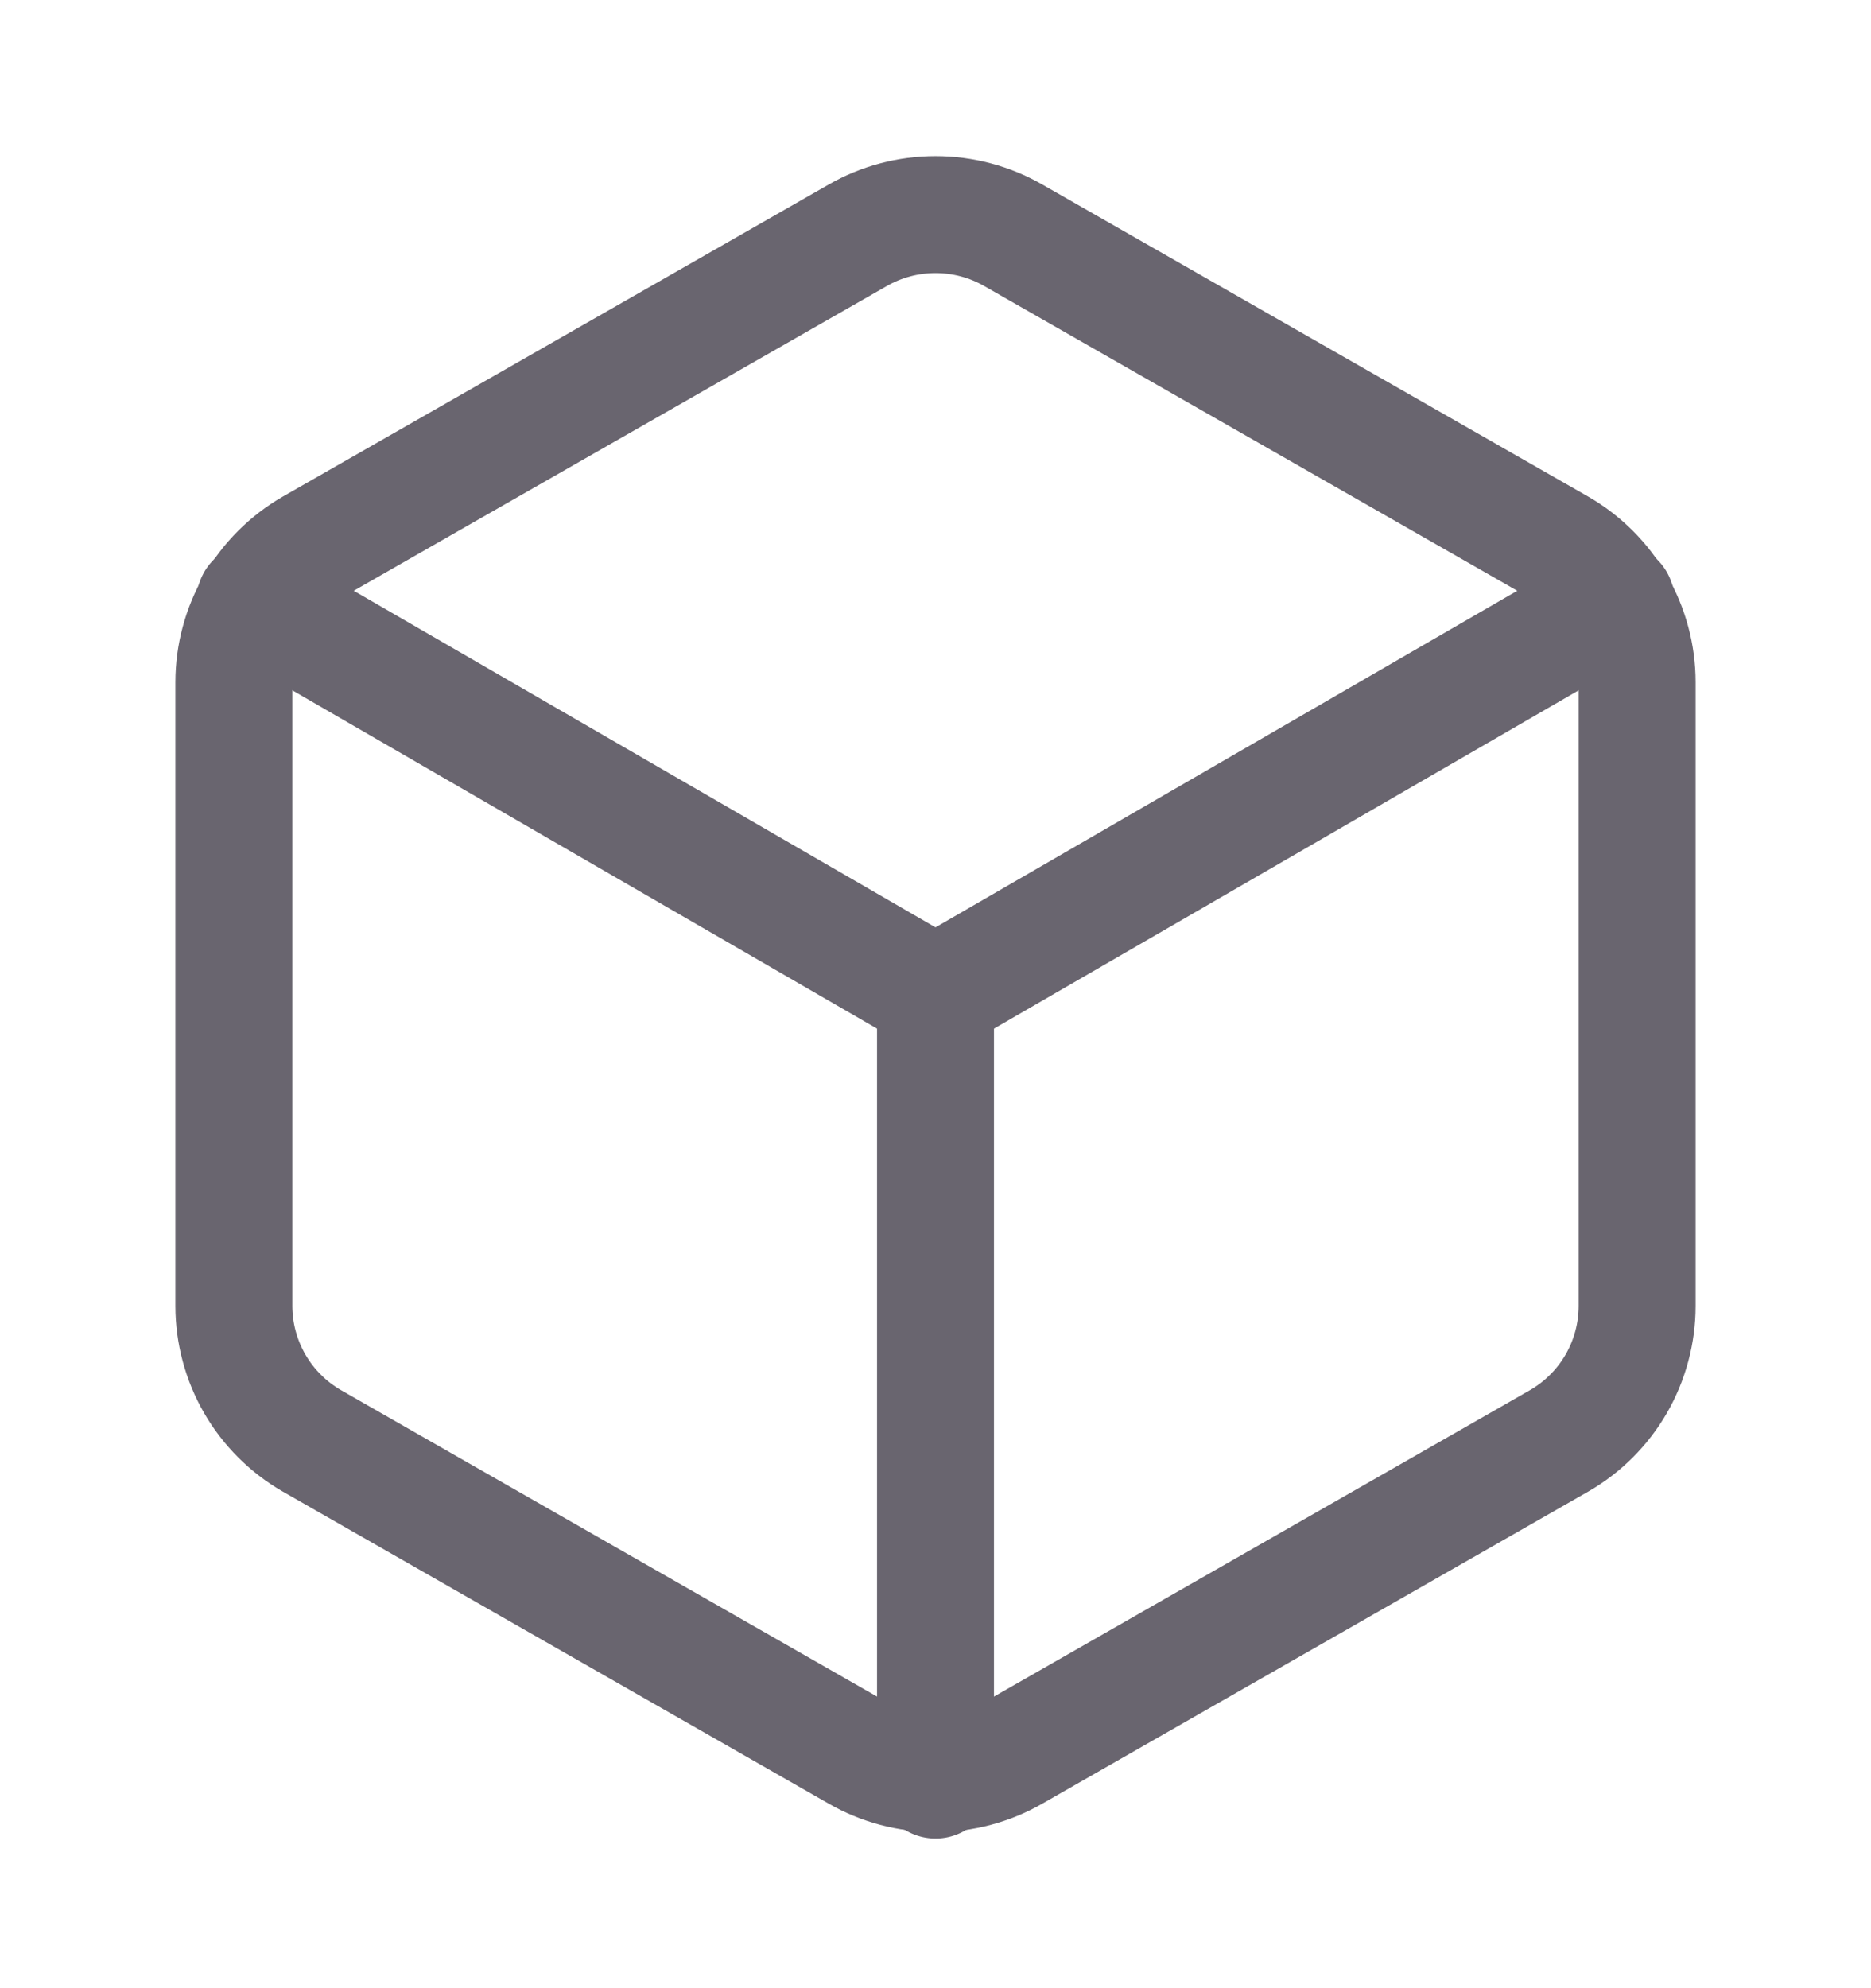 <svg width="16" height="17" viewBox="0 0 16 17" fill="none" xmlns="http://www.w3.org/2000/svg">
<path d="M14 11.167V5.833C14 5.6 13.938 5.37 13.821 5.167C13.704 4.965 13.536 4.797 13.333 4.68L8.667 2.013C8.464 1.896 8.234 1.835 8 1.835C7.766 1.835 7.536 1.896 7.333 2.013L2.667 4.68C2.464 4.797 2.296 4.965 2.179 5.167C2.062 5.37 2 5.6 2 5.833V11.167C2 11.4 2.062 11.63 2.179 11.833C2.296 12.035 2.464 12.203 2.667 12.32L7.333 14.987C7.536 15.104 7.766 15.165 8 15.165C8.234 15.165 8.464 15.104 8.667 14.987L13.333 12.32C13.536 12.203 13.704 12.035 13.821 11.833C13.938 11.63 14 11.4 14 11.167Z" stroke="#69656F" stroke-linecap="round" stroke-linejoin="round"/>
<path d="M2.18 5.14L8 8.507L13.82 5.14" stroke="#69656F" stroke-linecap="round" stroke-linejoin="round"/>
<path d="M8 15.22V8.5" stroke="#69656F" stroke-linecap="round" stroke-linejoin="round"/>
</svg>
